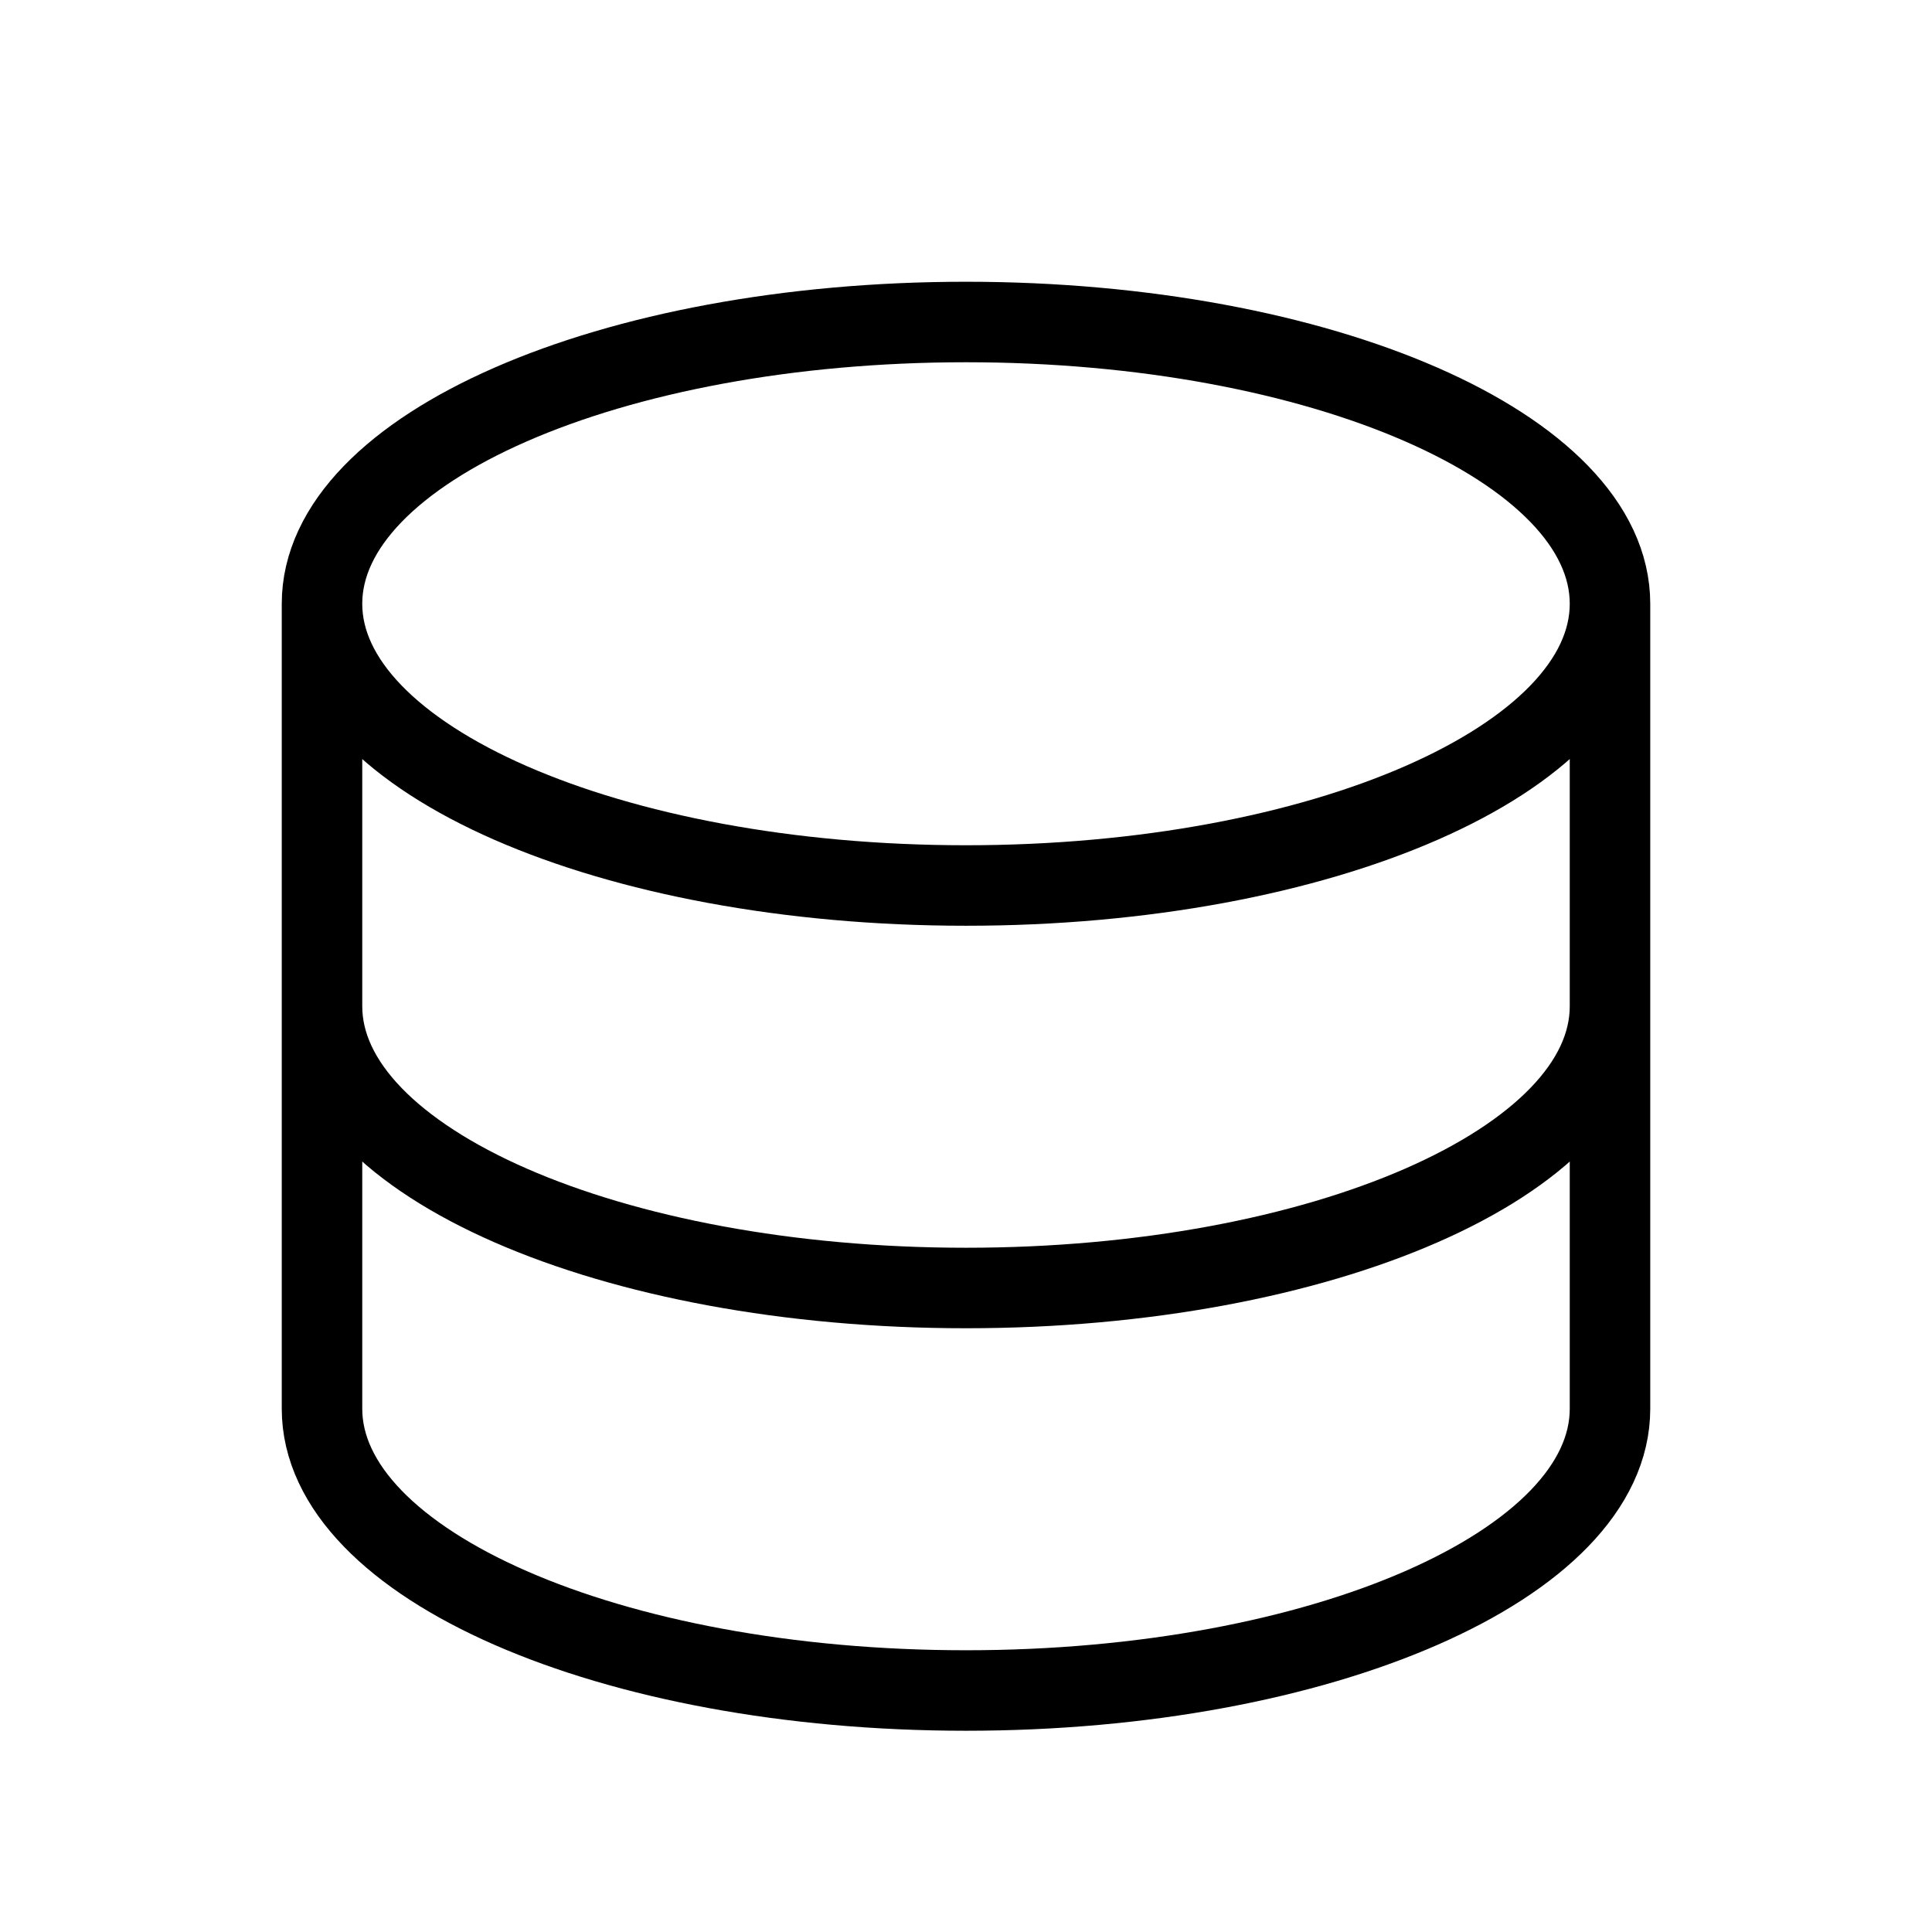 <svg xmlns="http://www.w3.org/2000/svg" width="24" height="24" fill="none">
    <path stroke="currentColor" d="M20 7.5c0 1.933-3.582 3.5-8 3.5S4 9.433 4 7.5m16 0C20 5.567 16.418 4 12 4S4 5.567 4 7.5m16 0v10c0 1.933-3.582 3.5-8 3.5s-8-1.567-8-3.5v-10m16 5c0 1.933-3.582 3.5-8 3.5s-8-1.567-8-3.5"/>
</svg>